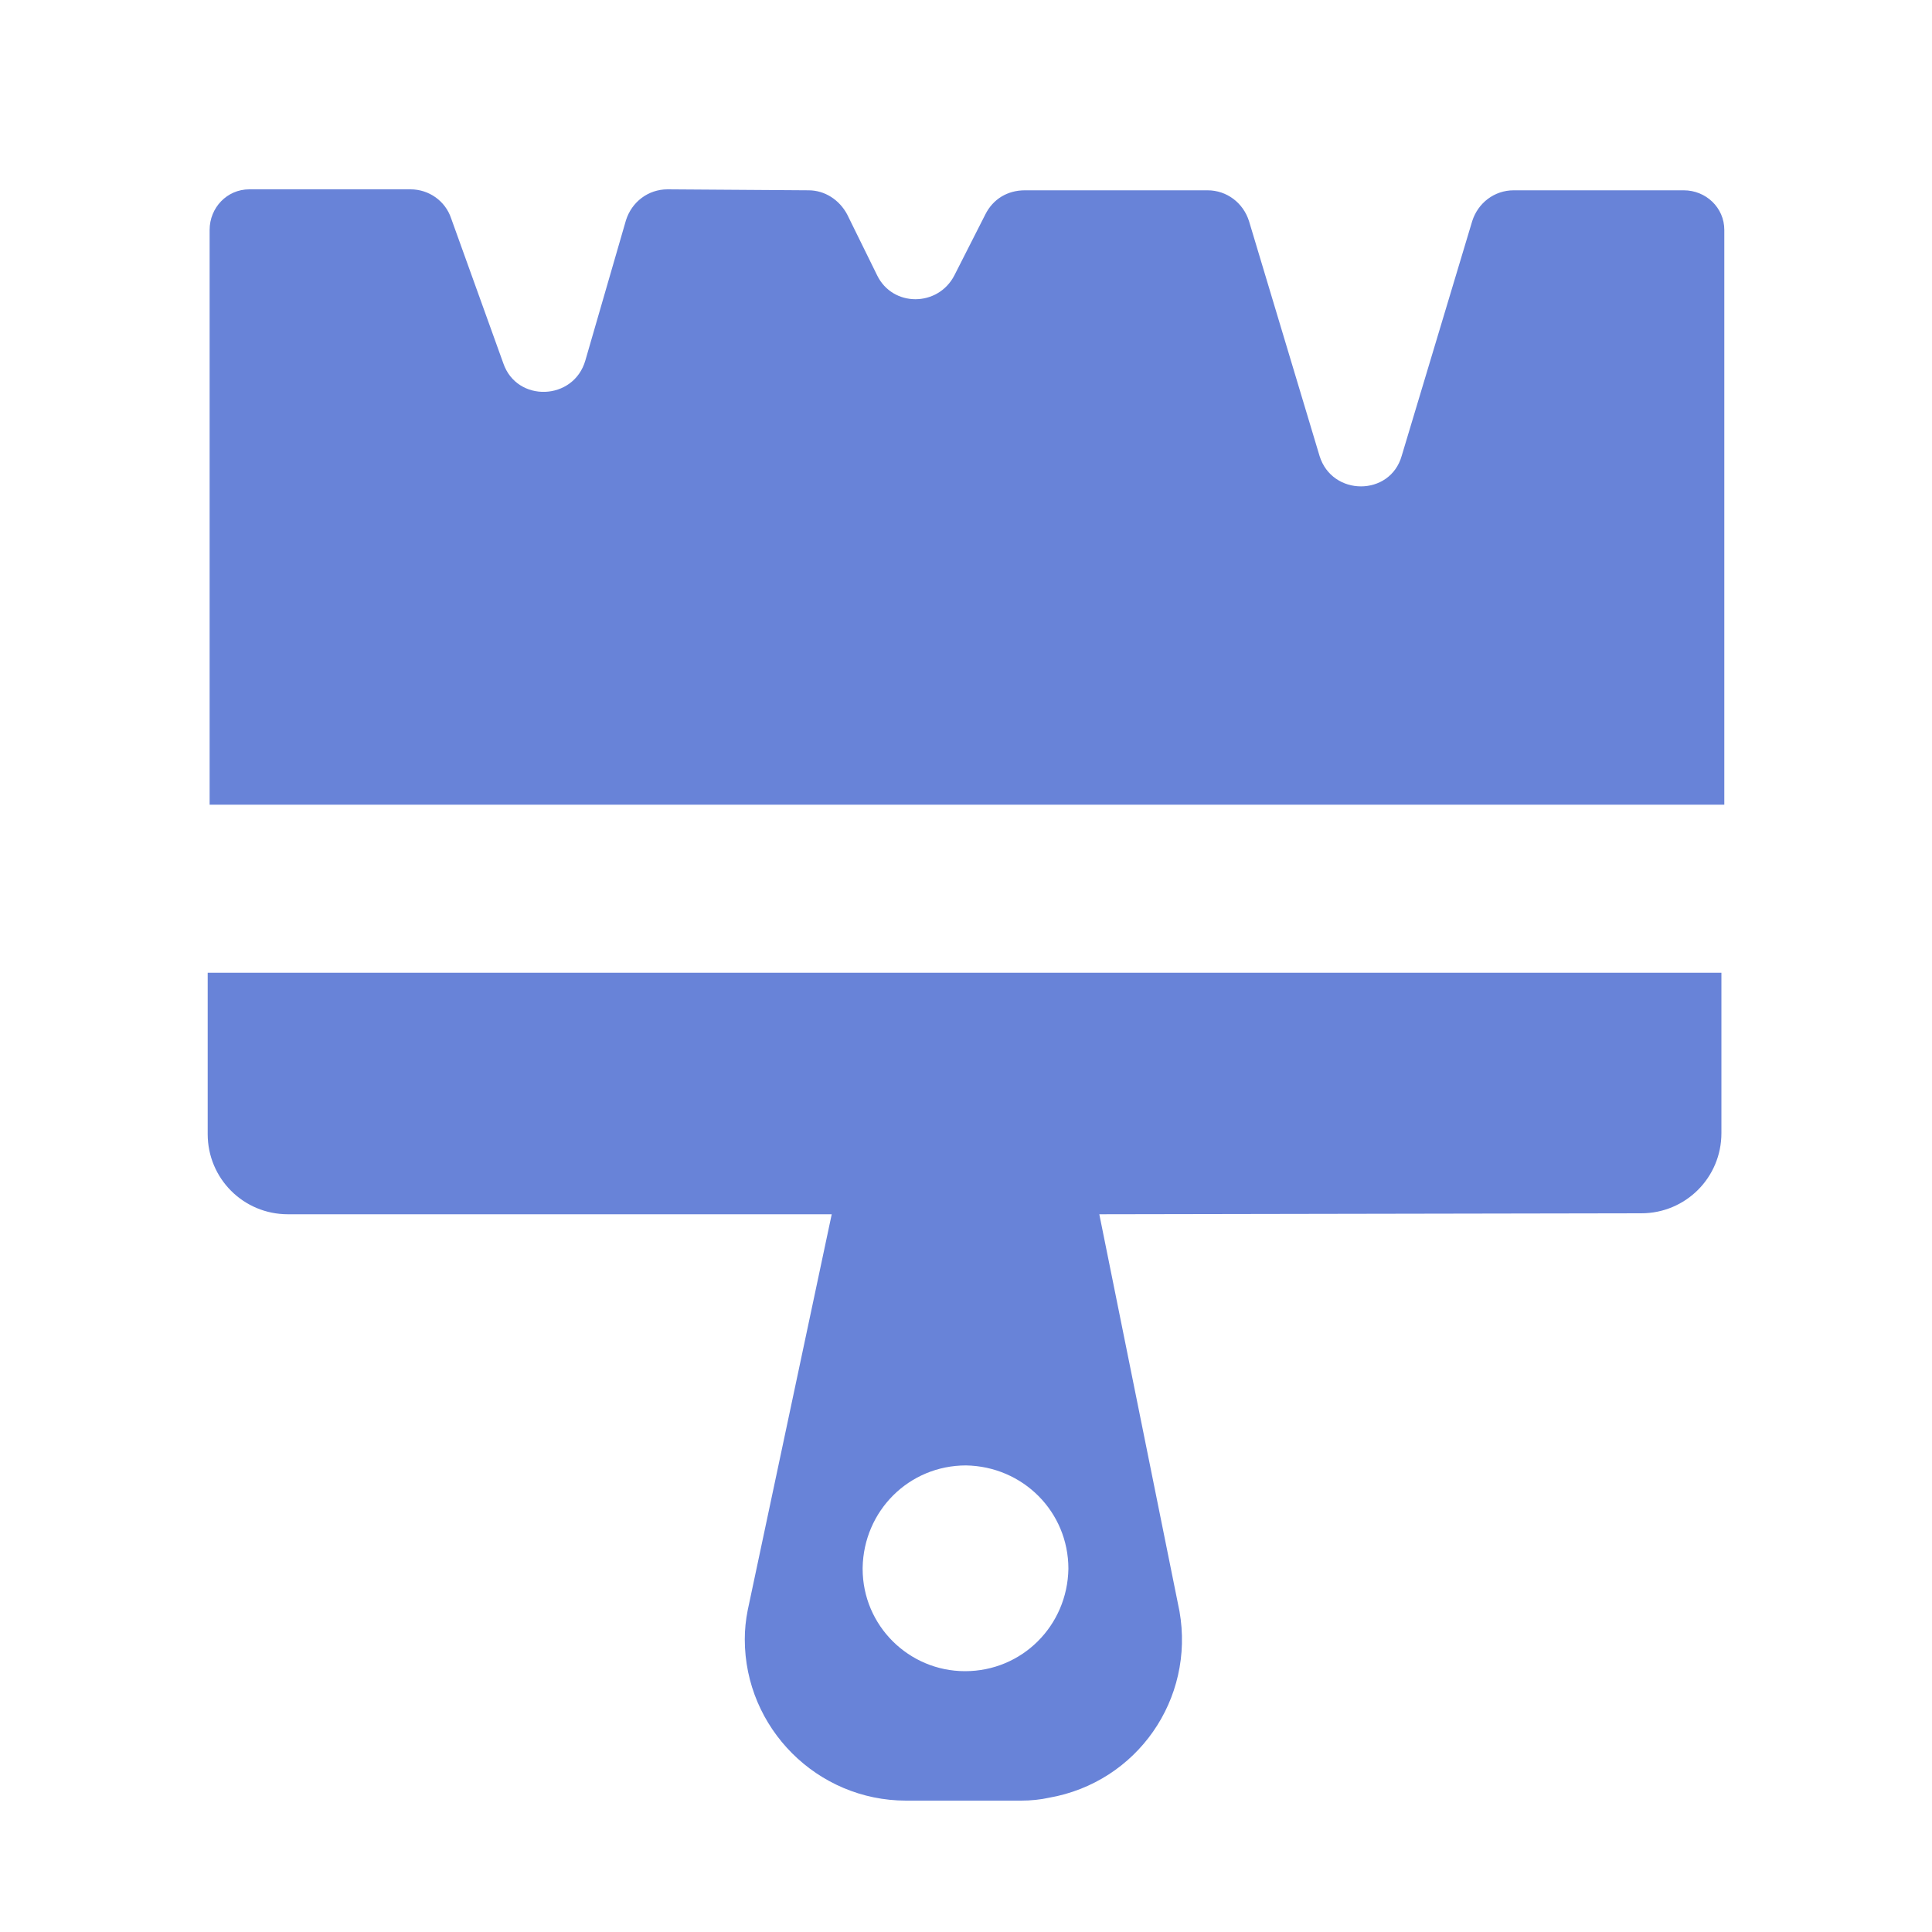 <?xml version="1.0" encoding="utf-8"?>
<!-- Generator: Adobe Illustrator 22.0.1, SVG Export Plug-In . SVG Version: 6.00 Build 0)  -->
<svg version="1.1" id="图层_1" xmlns="http://www.w3.org/2000/svg" xmlns:xlink="http://www.w3.org/1999/xlink" x="0px" y="0px"
	 viewBox="0 0 200 200" enable-background="new 0 0 200 200" xml:space="preserve">
<g id="图层_1_1_">
	<path fill="#6883D8" d="M106.1,19.7H125c2,0,3.7,1.3,4.3,3.2l7.3,24.3c1.3,4.2,7.3,4.2,8.5,0l7.3-24.3c0.6-1.9,2.3-3.2,4.3-3.2
		h17.6c2.3,0,4.2,1.8,4.2,4.1l0,0v59.5l0,0H21.7l0,0V23.8c0-2.3,1.8-4.2,4.1-4.2l0,0h16.7c1.9,0,3.6,1.2,4.2,3l5.4,15
		c1.4,4.1,7.3,3.9,8.5-0.3l4.2-14.5c0.6-1.9,2.3-3.2,4.3-3.2l14.6,0.1c1.7,0,3.2,1,4,2.5l3.1,6.3c1.6,3.3,6.3,3.3,8,0l3.2-6.3
		C102.8,20.6,104.3,19.7,106.1,19.7z"/>
	<path fill="#6883D8" d="M113.8,125.7l8.3,41.1c1.6,9.1-4.4,17.7-13.5,19.3c-0.9,0.2-1.9,0.3-2.9,0.3H93.8
		c-9.2,0-16.7-7.5-16.7-16.7c0-1,0.1-2,0.3-3l8.7-41H29.8c-4.6,0-8.3-3.7-8.3-8.3v-16.7h156.7v16.6c0,4.6-3.7,8.3-8.3,8.3
		L113.8,125.7z M99.9,173c5.9,0,10.6-4.7,10.7-10.6c0-5.9-4.7-10.6-10.6-10.7c-5.9,0-10.6,4.7-10.7,10.6c0,0,0,0,0,0.1
		C89.3,168.3,94.1,173,99.9,173z"/>
</g>
</svg>

